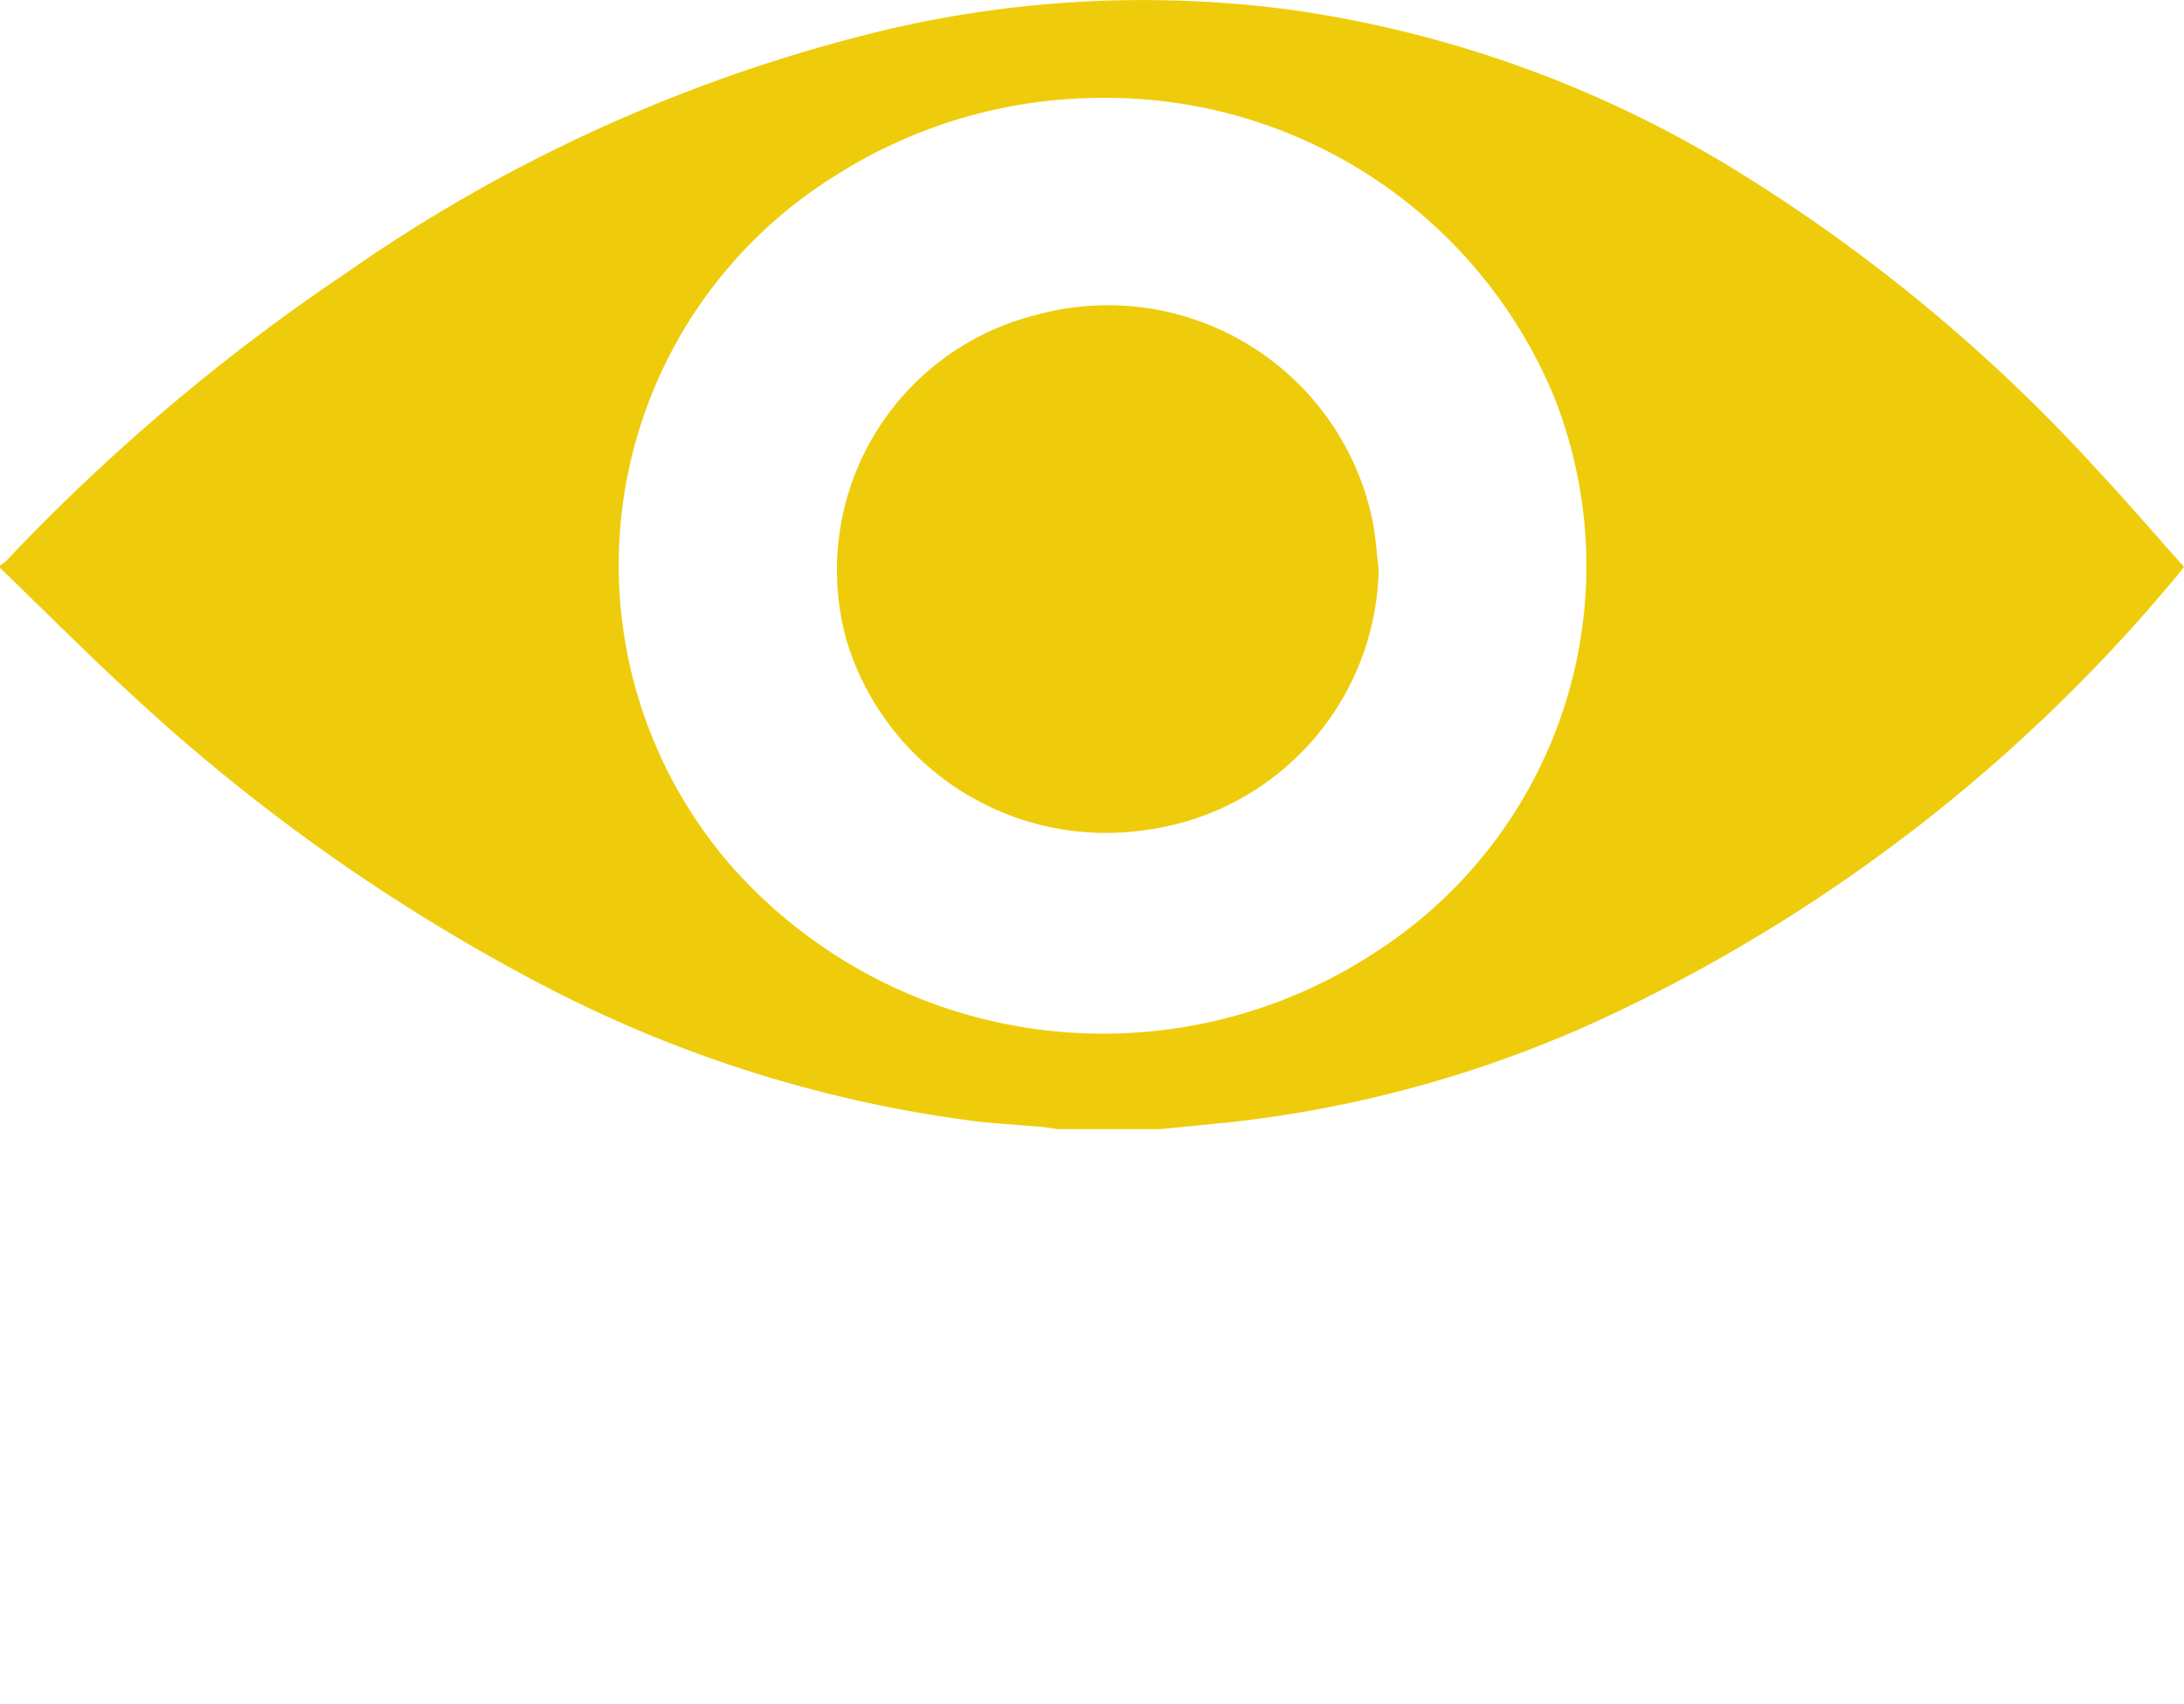 <svg xmlns="http://www.w3.org/2000/svg" xmlns:xlink="http://www.w3.org/1999/xlink" width="41" height="32" viewBox="0 0 41 32">
  <defs>
    <clipPath id="clip-path">
      <rect width="41" height="32" fill="none"/>
    </clipPath>
  </defs>
  <g id="Grille_de_répétition_1" data-name="Grille de répétition 1" clip-path="url(#clip-path)">
    <g id="Groupe_9506" data-name="Groupe 9506" transform="translate(-459.133 327.289)">
      <g id="view" transform="translate(459.133 -327.289)">
        <path id="Tracé_23710" data-name="Tracé 23710" d="M459.133-316.625v-.043a.869.869,0,0,0,.114-.087,37.728,37.728,0,0,1,6.351-5.385,29.811,29.811,0,0,1,10.268-4.613,21.128,21.128,0,0,1,7.528-.348,21.73,21.73,0,0,1,8.362,3.032,31.537,31.537,0,0,1,6.757,5.612c.551.593,1.079,1.206,1.62,1.812-.062.079-.1.136-.149.189a31.006,31.006,0,0,1-10.414,8.129,22.547,22.547,0,0,1-7.408,2.117c-.417.043-.834.082-1.25.123H478.99c-.1-.015-.209-.034-.314-.043-.4-.036-.795-.056-1.19-.1a24.093,24.093,0,0,1-8.17-2.565,35.476,35.476,0,0,1-7.629-5.375C460.814-314.968,459.983-315.807,459.133-316.625Zm20.7-8.826a9.315,9.315,0,0,0-5.011,1.456,8.608,8.608,0,0,0-2.018,12.9,9.31,9.31,0,0,0,12.181,1.666,8.622,8.622,0,0,0,3.316-10.426A9.1,9.1,0,0,0,479.835-325.451Z" transform="translate(-459.133 327.289)" fill="#efcc0b"/>
      </g>
      <path id="Tracé_23711" data-name="Tracé 23711" d="M836.679-188.1a5.04,5.04,0,0,1-4.414,4.906,5.087,5.087,0,0,1-5.576-3.567,4.934,4.934,0,0,1,3.544-6.106,5.073,5.073,0,0,1,6.322,3.818C836.621-188.736,836.639-188.415,836.679-188.1Z" transform="translate(-351.664 -128.504)" fill="#efcc0b"/>
    </g>
  </g>
</svg>
